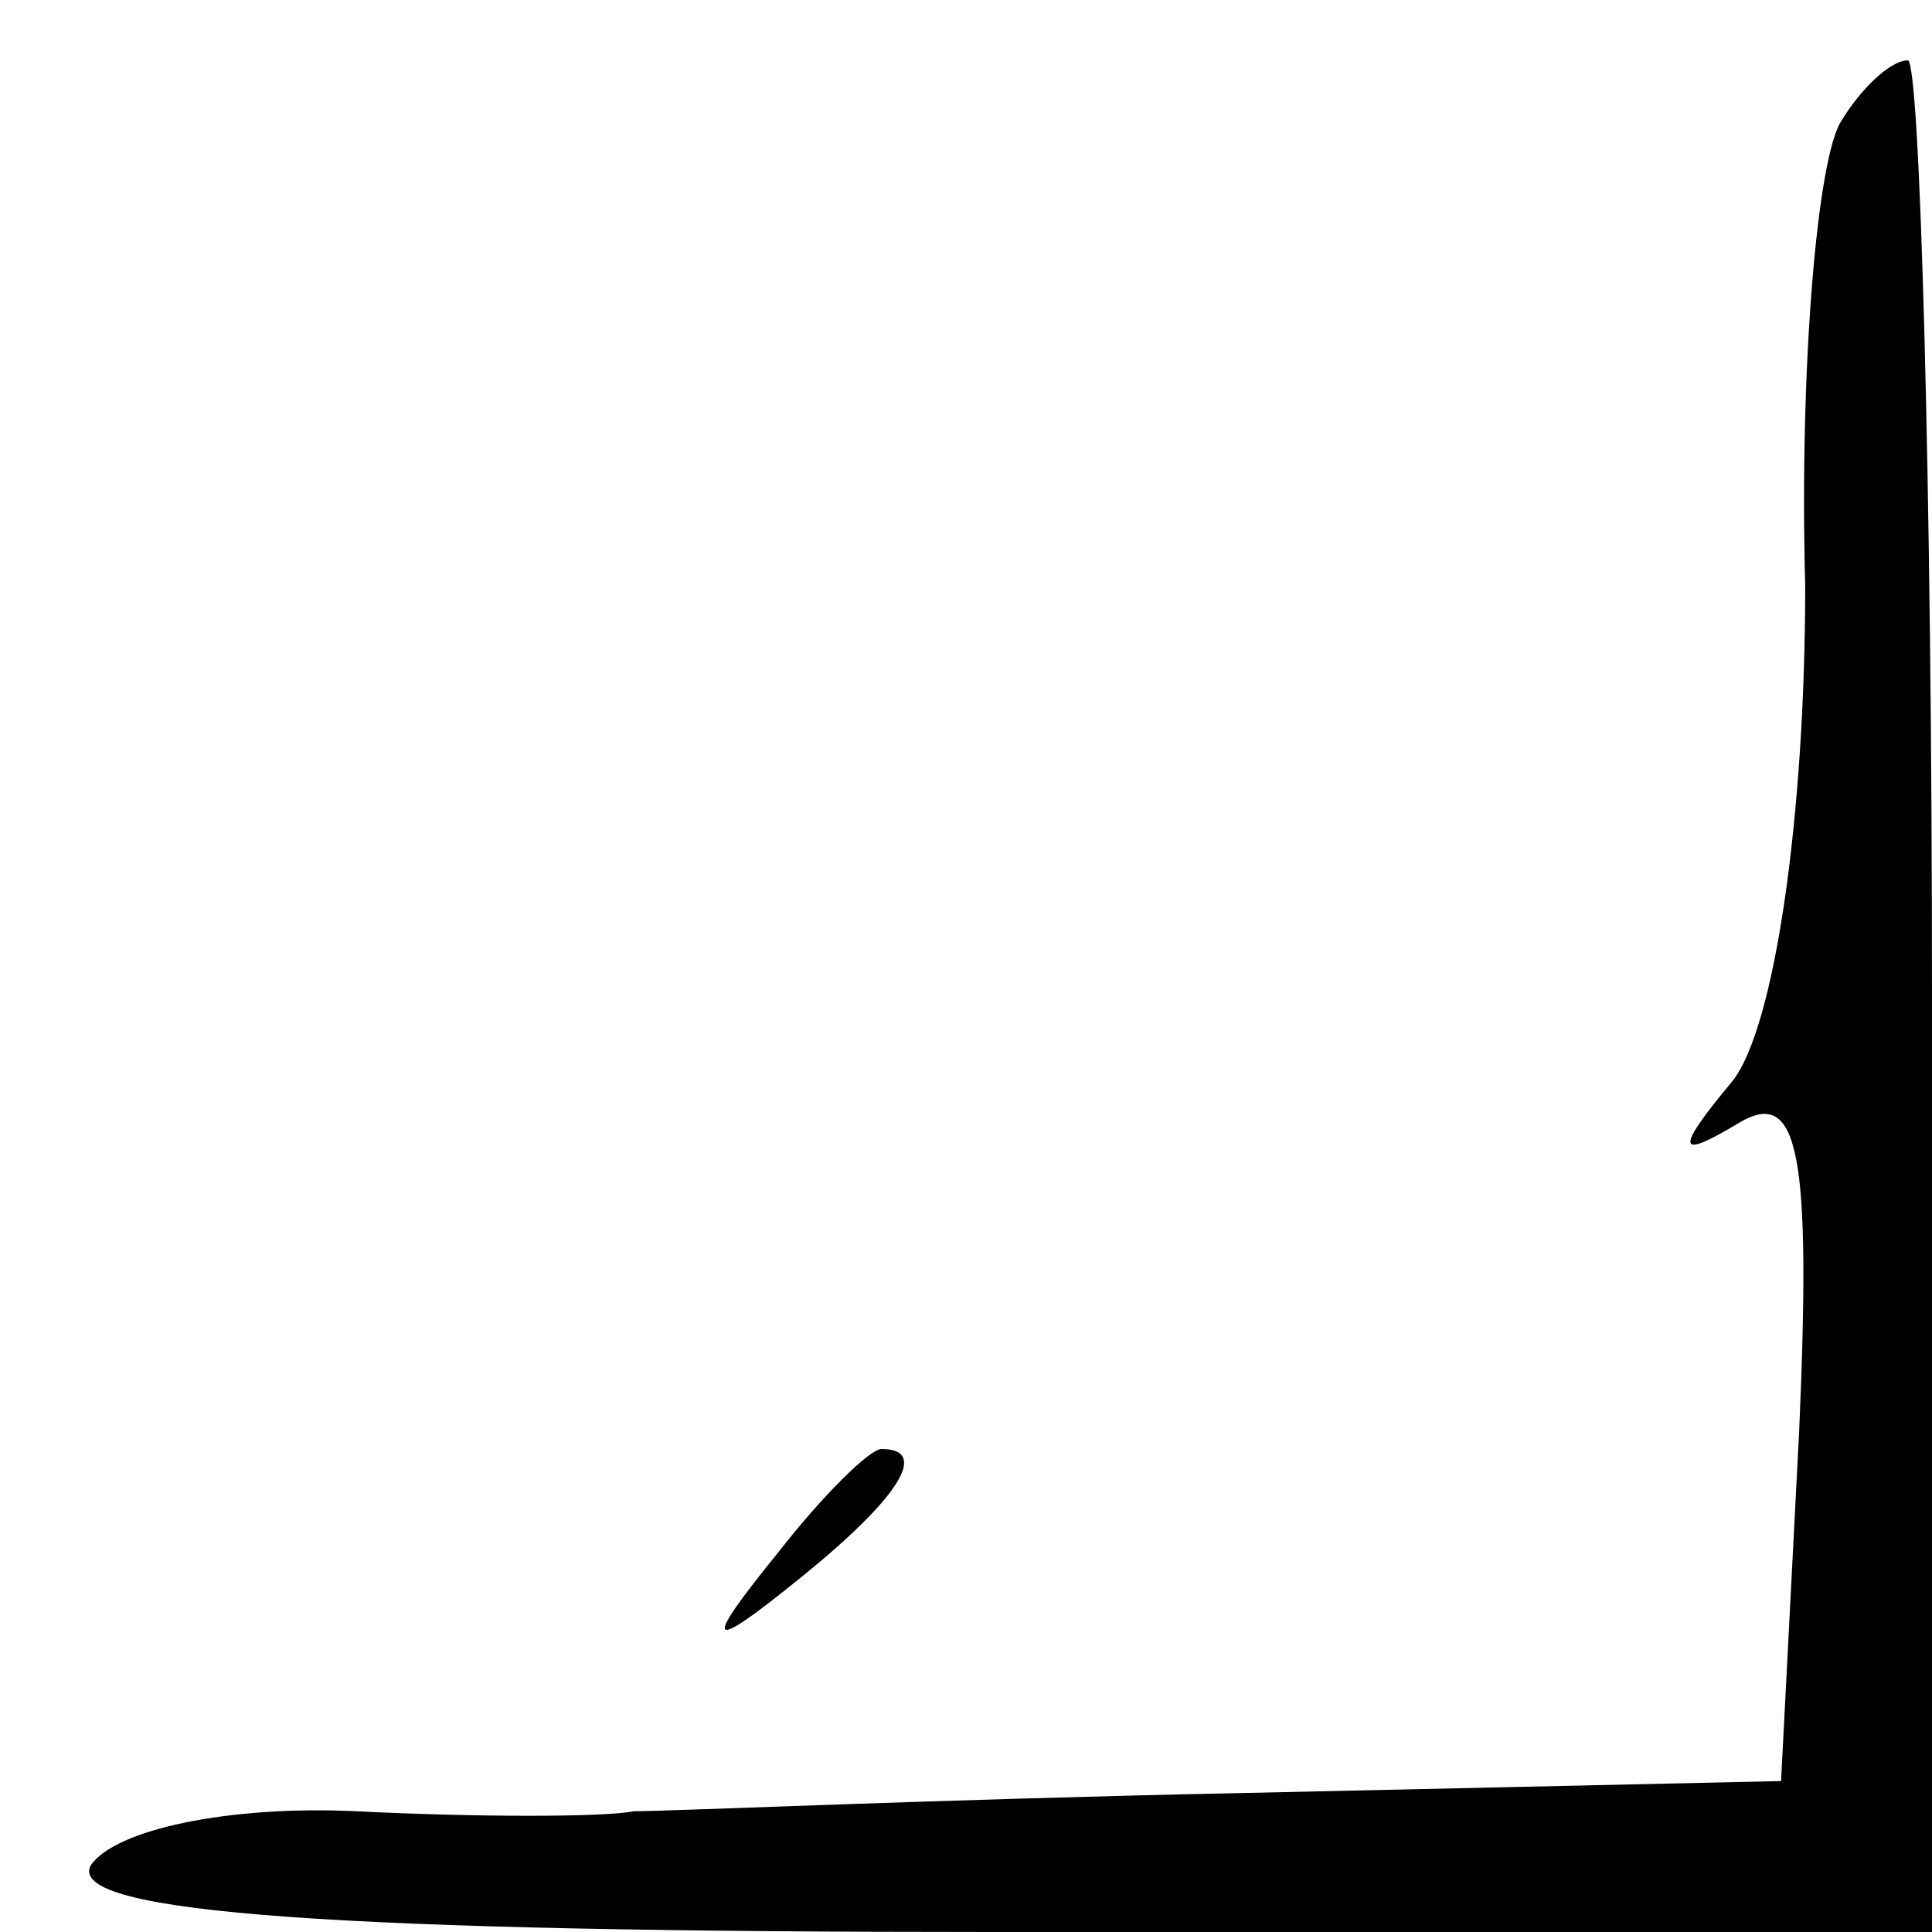 <?xml version="1.0" standalone="no"?>
<!DOCTYPE svg PUBLIC "-//W3C//DTD SVG 20010904//EN"
 "http://www.w3.org/TR/2001/REC-SVG-20010904/DTD/svg10.dtd">
<svg version="1.0" xmlns="http://www.w3.org/2000/svg"
 width="32pt" height="32pt" viewBox="0 0 32 32"
 preserveAspectRatio="xMidYMid meet">
<g transform="translate(0,32) scale(0.1,-0.1)"
fill="#000000" stroke="none">
<path fill="#000000" stroke="none" d="M305 300 c-4 -6 -7 -41 -6 -77 0 -38
-5 -73 -12 -82 -10 -12 -9 -13 1 -7 10 6 12 -5 10 -51 l-3 -58 -90 -2 c-49 -1
-94 -3 -100 -3 -5 -1 -26 -1 -46 0 -21 1 -40 -3 -44 -9 -4 -8 42 -11 149 -11
l156 0 0 155 c0 85 -2 155 -4 155 -3 0 -8 -5 -11 -10z"/>
<path fill="#000000" stroke="none" d="M129 63 c-13 -16 -12 -17 4 -4 16 13
21 21 13 21 -2 0 -10 -8 -17 -17z"/>
</g>
</svg>
